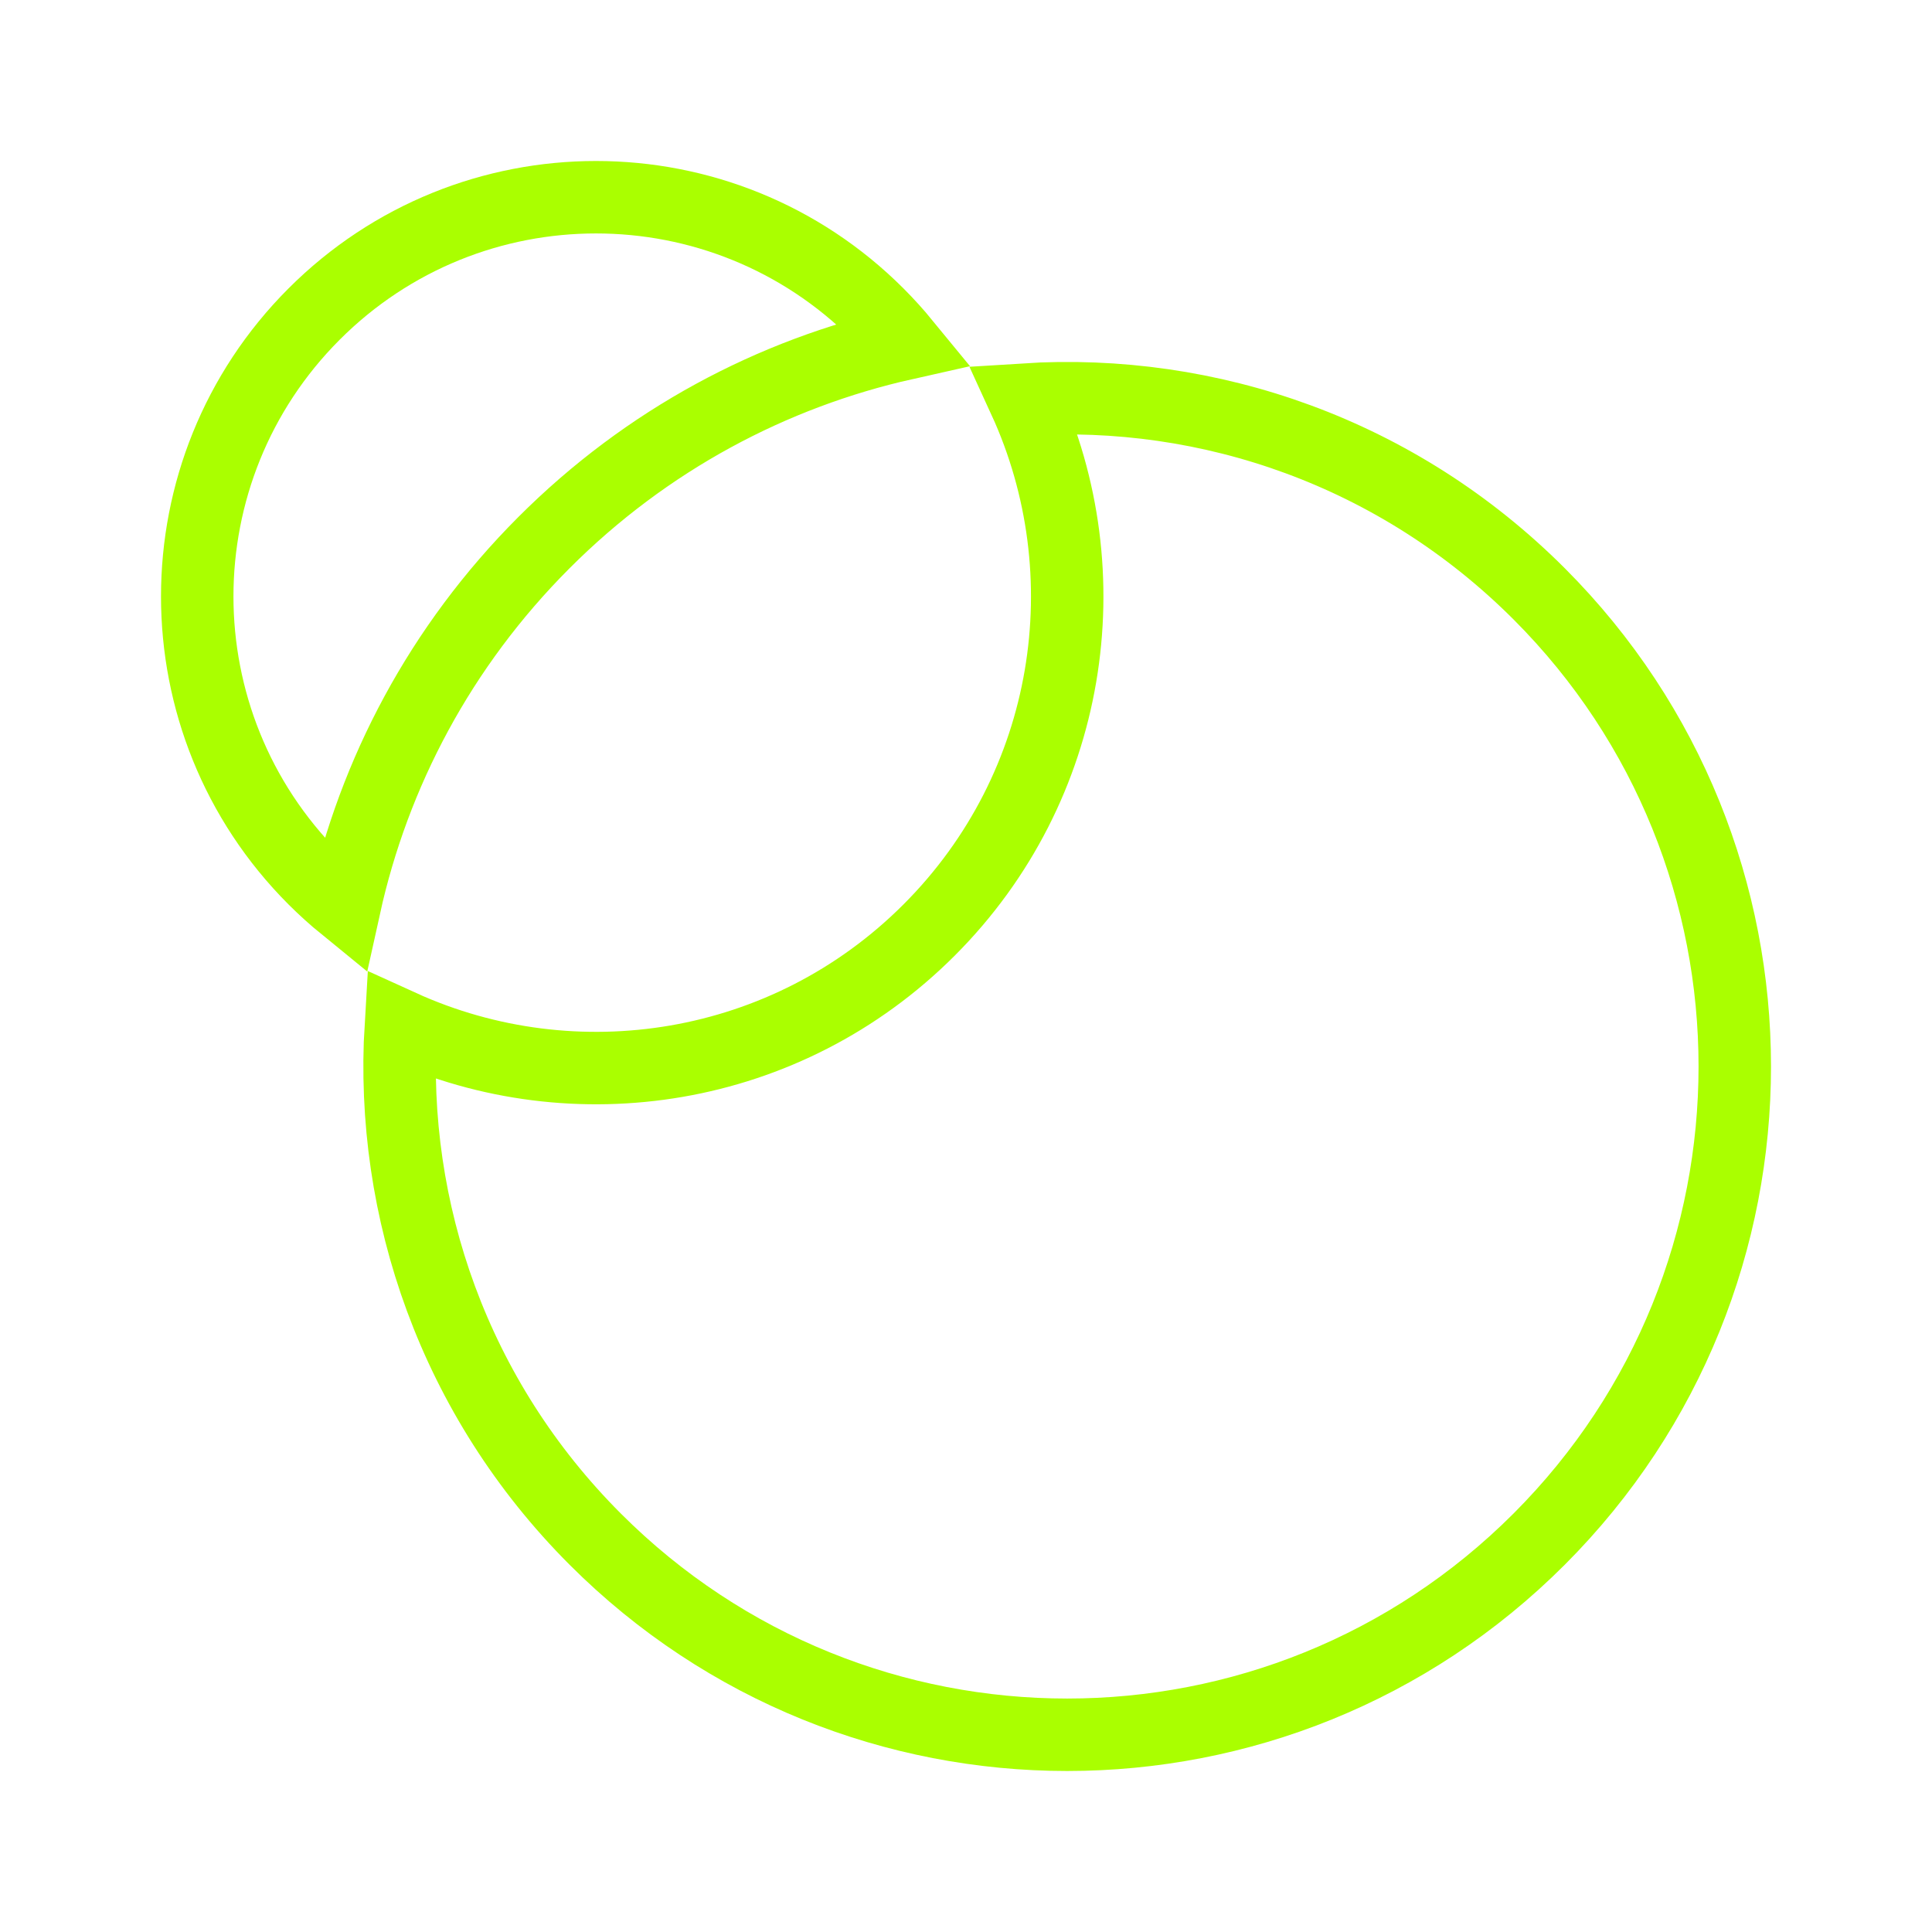 <svg width="120" height="120" viewBox="0 0 120 120" fill="none" xmlns="http://www.w3.org/2000/svg">
<path d="M54.532 19.512C55.122 20.103 55.676 20.716 56.195 21.349C47.98 23.191 40.171 27.312 33.781 33.709C27.352 40.144 23.224 48.016 21.4 56.292C20.747 55.76 20.115 55.188 19.505 54.579C9.832 44.895 9.832 29.195 19.505 19.512C29.178 9.829 44.859 9.829 54.532 19.512ZM24.895 63.717C35.684 68.628 48.839 66.644 57.715 57.759C66.616 48.849 68.583 35.632 63.623 24.817C75.107 24.082 86.831 28.108 95.604 36.889C111.799 53.099 111.799 79.383 95.604 95.593C79.411 111.802 53.157 111.802 36.964 95.593C28.227 86.847 24.202 75.169 24.895 63.717Z" stroke="#AAFF00" stroke-width="4.5"/>
</svg>
